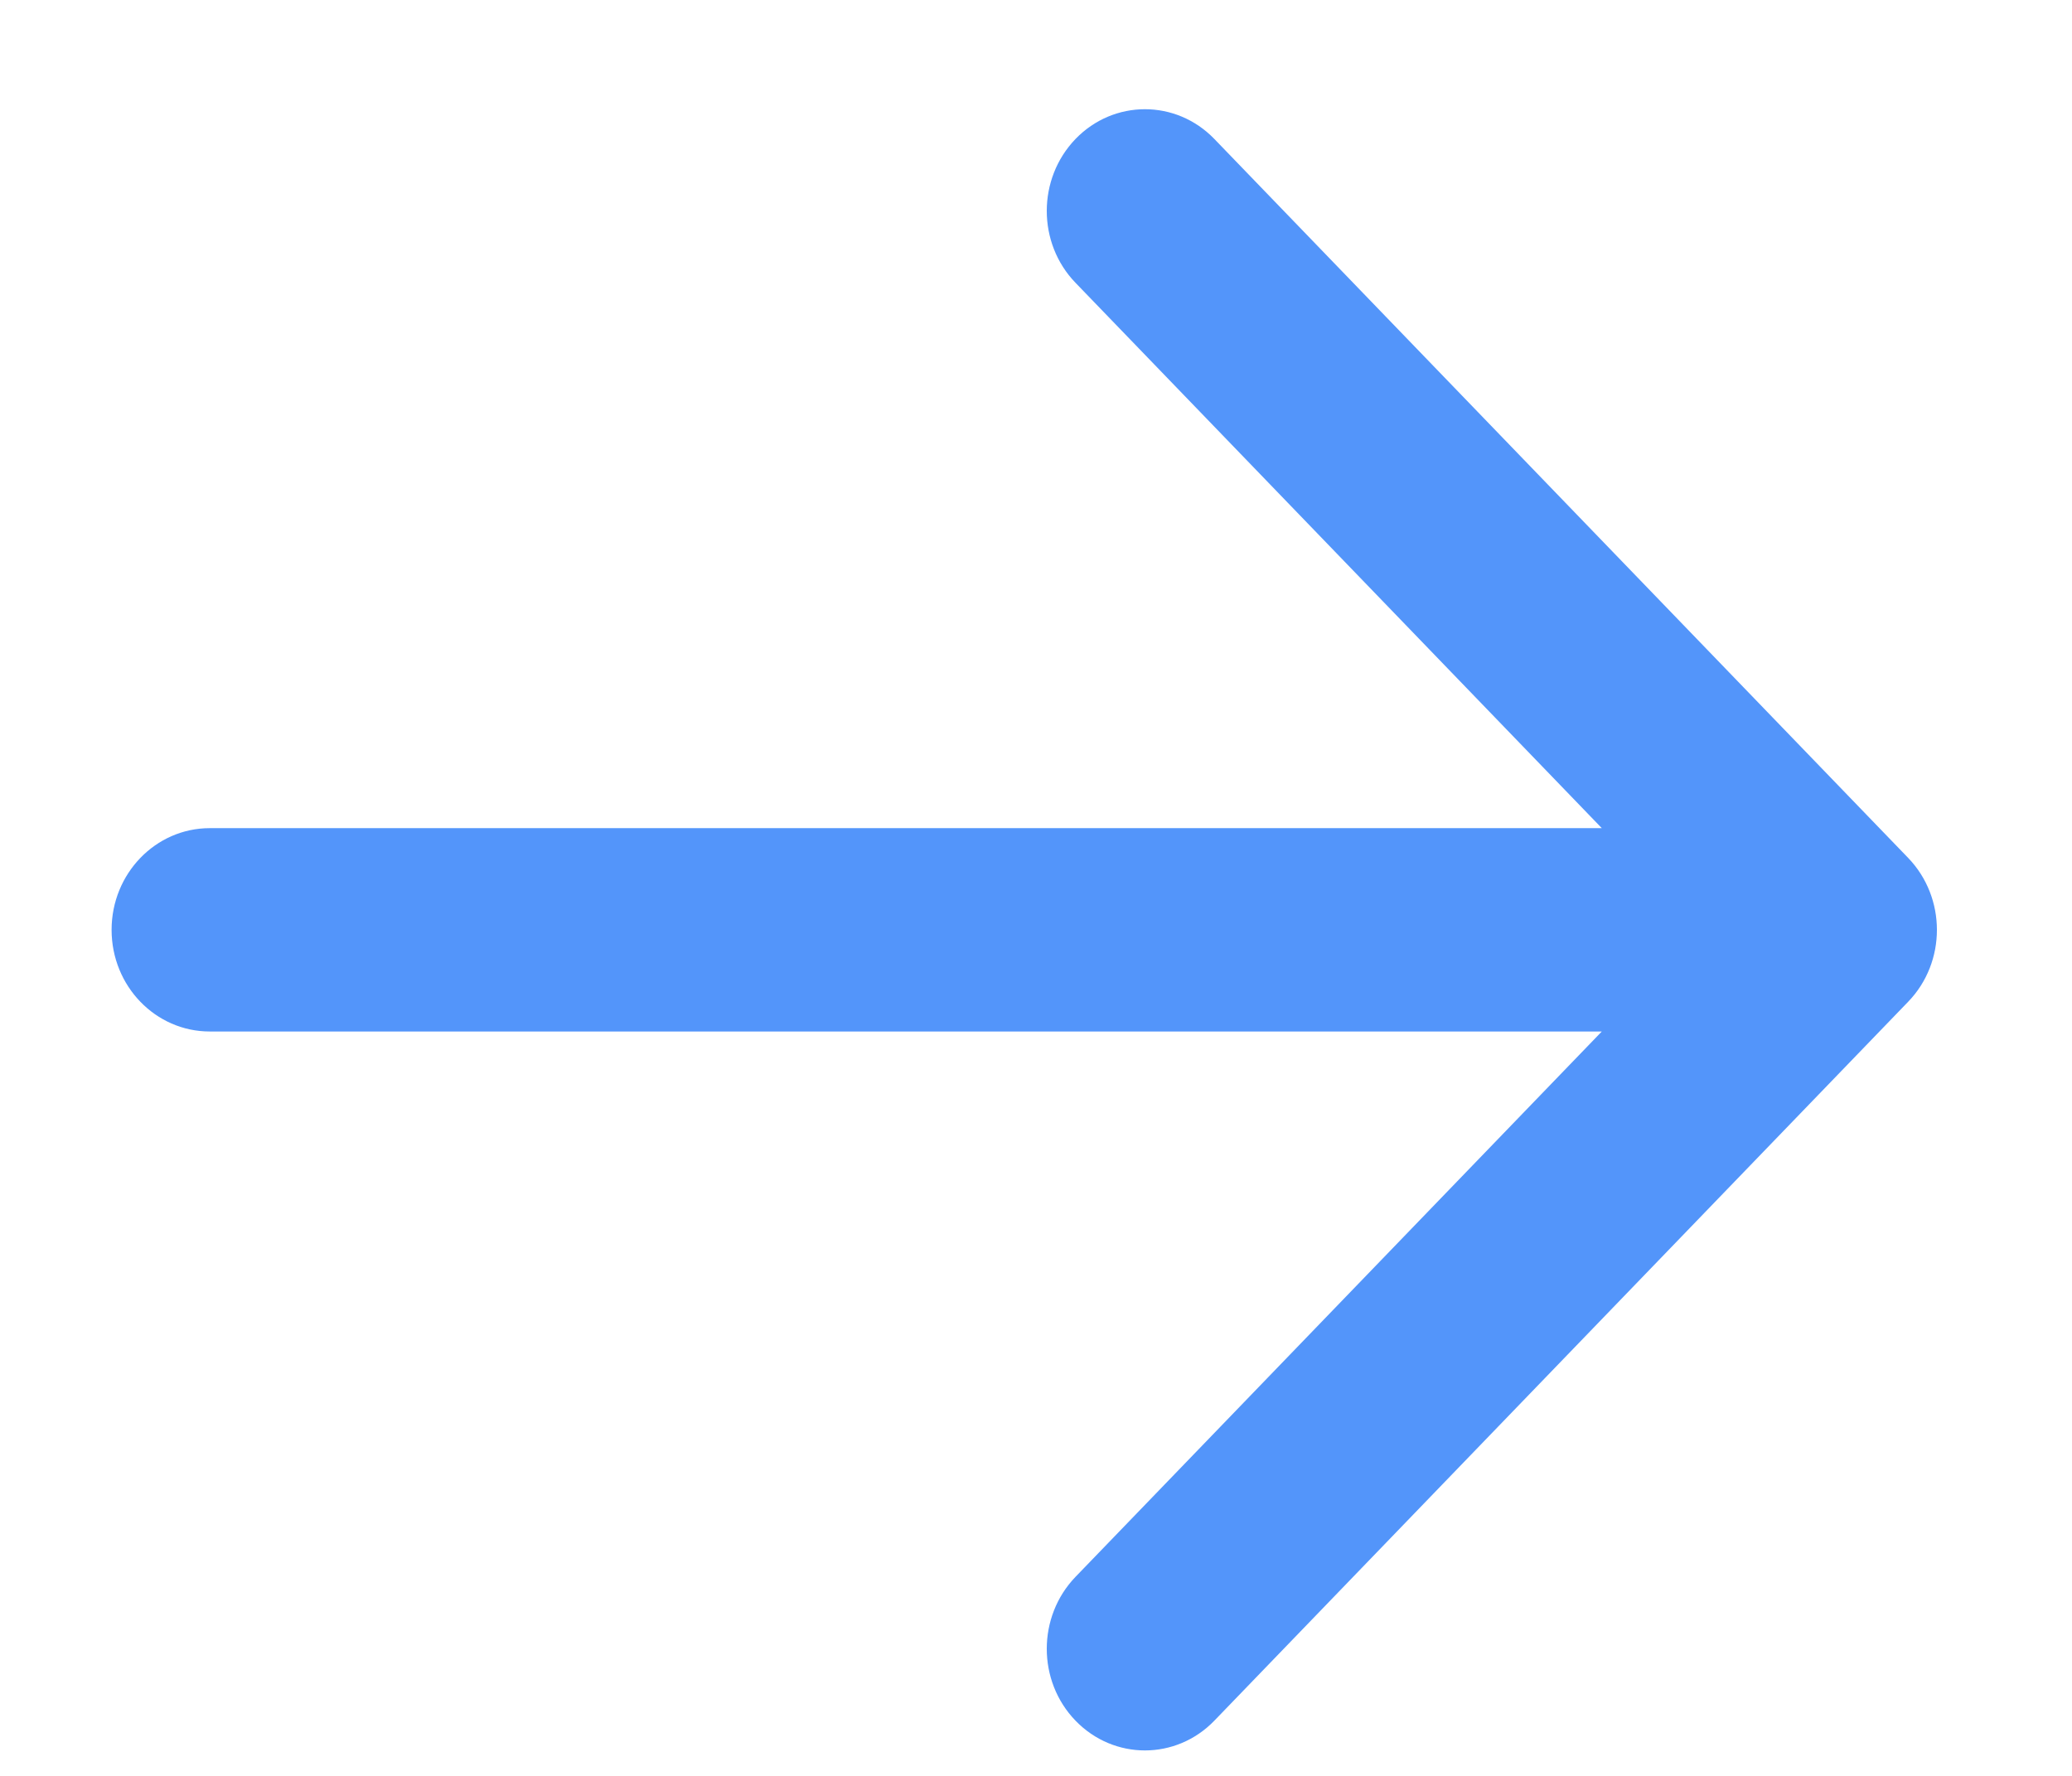 <svg width="14" height="12" viewBox="0 0 14 12" fill="none" xmlns="http://www.w3.org/2000/svg">
<path fill-rule="evenodd" clip-rule="evenodd" d="M0.754 6.283C0.754 5.904 1.051 5.596 1.417 5.596H10.823L7.267 1.911C7.008 1.643 7.008 1.208 7.267 0.939C7.526 0.671 7.946 0.671 8.205 0.939L12.893 5.797C13.152 6.066 13.152 6.501 12.893 6.769L8.205 11.627C7.946 11.895 7.526 11.895 7.267 11.627C7.008 11.359 7.008 10.924 7.267 10.655L10.823 6.97H1.417C1.051 6.97 0.754 6.663 0.754 6.283Z" fill="#5395FA"/>
</svg>
